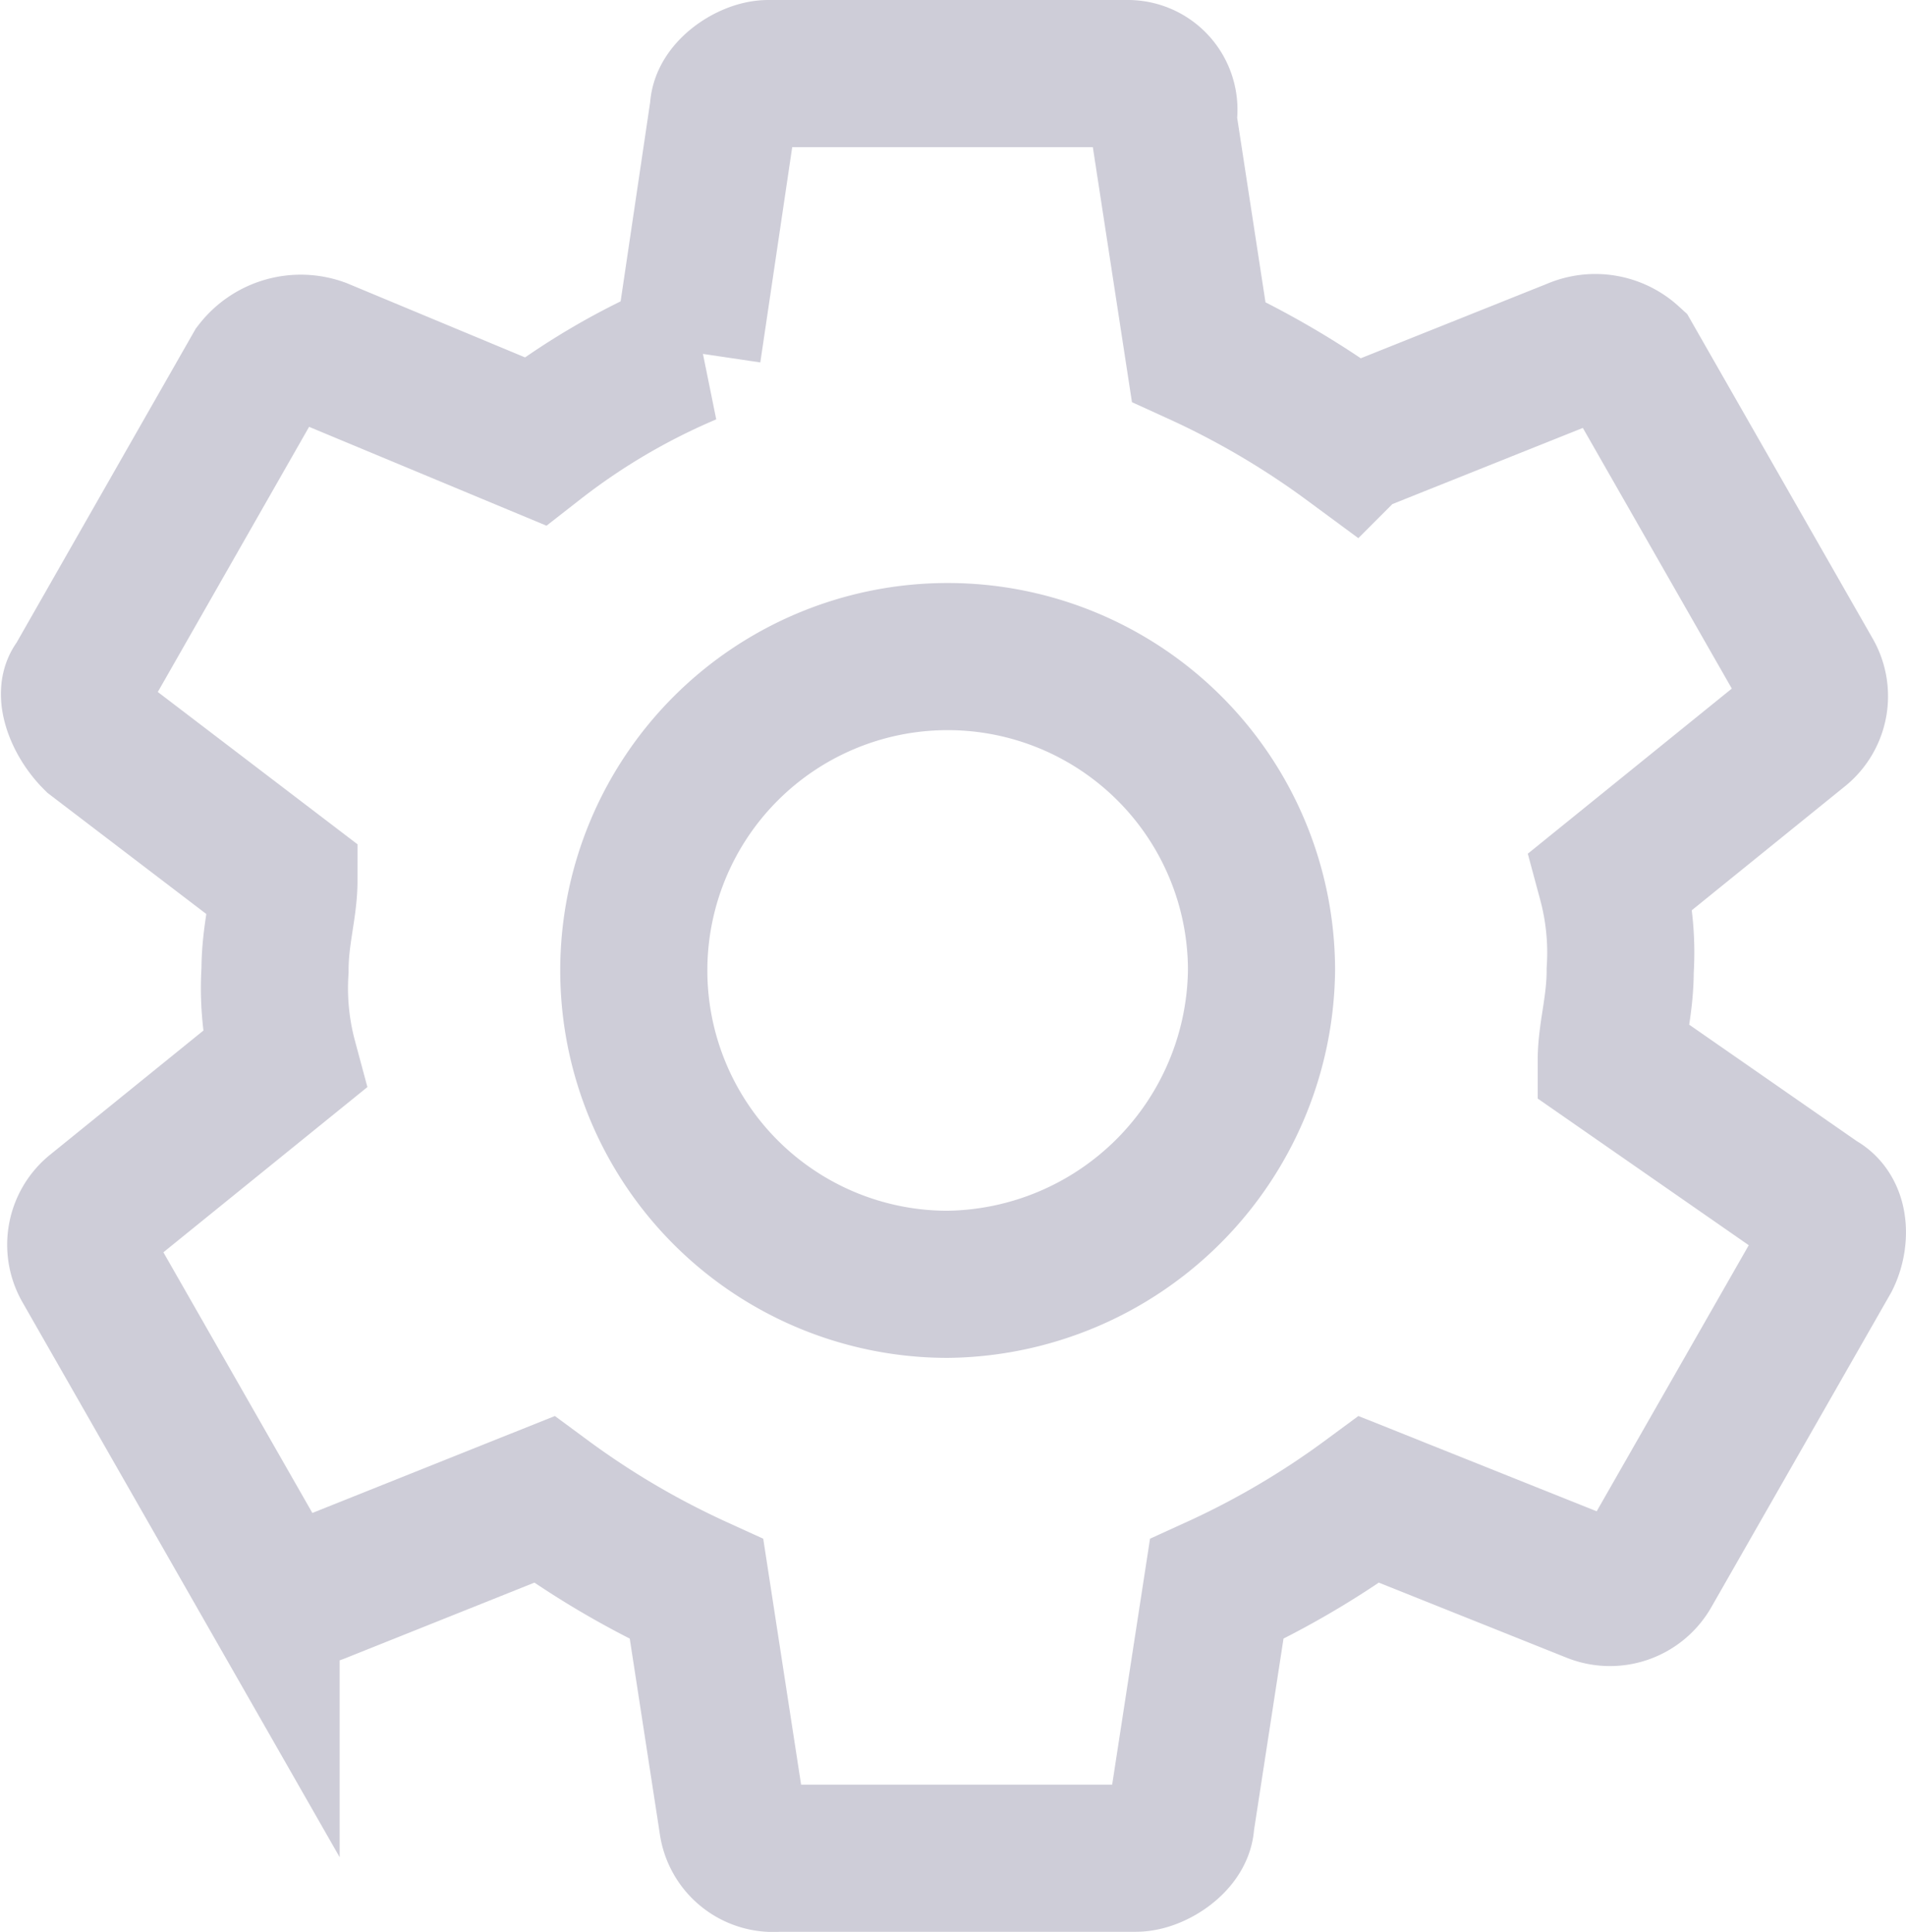 <svg xmlns="http://www.w3.org/2000/svg" width="19.433" height="19.696" viewBox="0 0 19.433 19.696">
  <g id="settings-cogwheel-button" transform="translate(-3.005 0.75)">
    <g id="settings" transform="translate(3.762)">
      <path id="Path_6819" data-name="Path 6819" d="M19.433,10.058c0-.274.091-.549.091-.914a2.819,2.819,0,0,0-.091-.914l1.92-1.554a.431.431,0,0,0,.091-.549l-1.829-3.2a.512.512,0,0,0-.549-.091l-2.286.914a8.683,8.683,0,0,0-1.554-.914L14.861.457A.368.368,0,0,0,14.5,0H10.838c-.183,0-.457.183-.457.366l-.366,2.469a6.9,6.9,0,0,0-1.554.914L6.266,2.835a.565.565,0,0,0-.64.183L3.8,6.218c-.091.091,0,.366.183.549L5.9,8.229c0,.274-.091.549-.091.914a2.819,2.819,0,0,0,.091.914L3.98,11.612a.431.431,0,0,0-.091.549l1.829,3.2a.512.512,0,0,0,.549.091l2.286-.914a8.683,8.683,0,0,0,1.554.914l.366,2.377a.418.418,0,0,0,.457.366h3.657c.183,0,.457-.183.457-.366l.366-2.377a8.682,8.682,0,0,0,1.554-.914l2.286.914a.44.44,0,0,0,.549-.183l1.829-3.2c.091-.183.091-.457-.091-.549Zm-6.766,2.286a3.2,3.2,0,1,1,3.2-3.2A3.24,3.24,0,0,1,12.667,12.344Z" transform="translate(-3.762)" fill="none" stroke="#cecdd8" stroke-width="1.5"/>
    </g>
  </g>
</svg>
